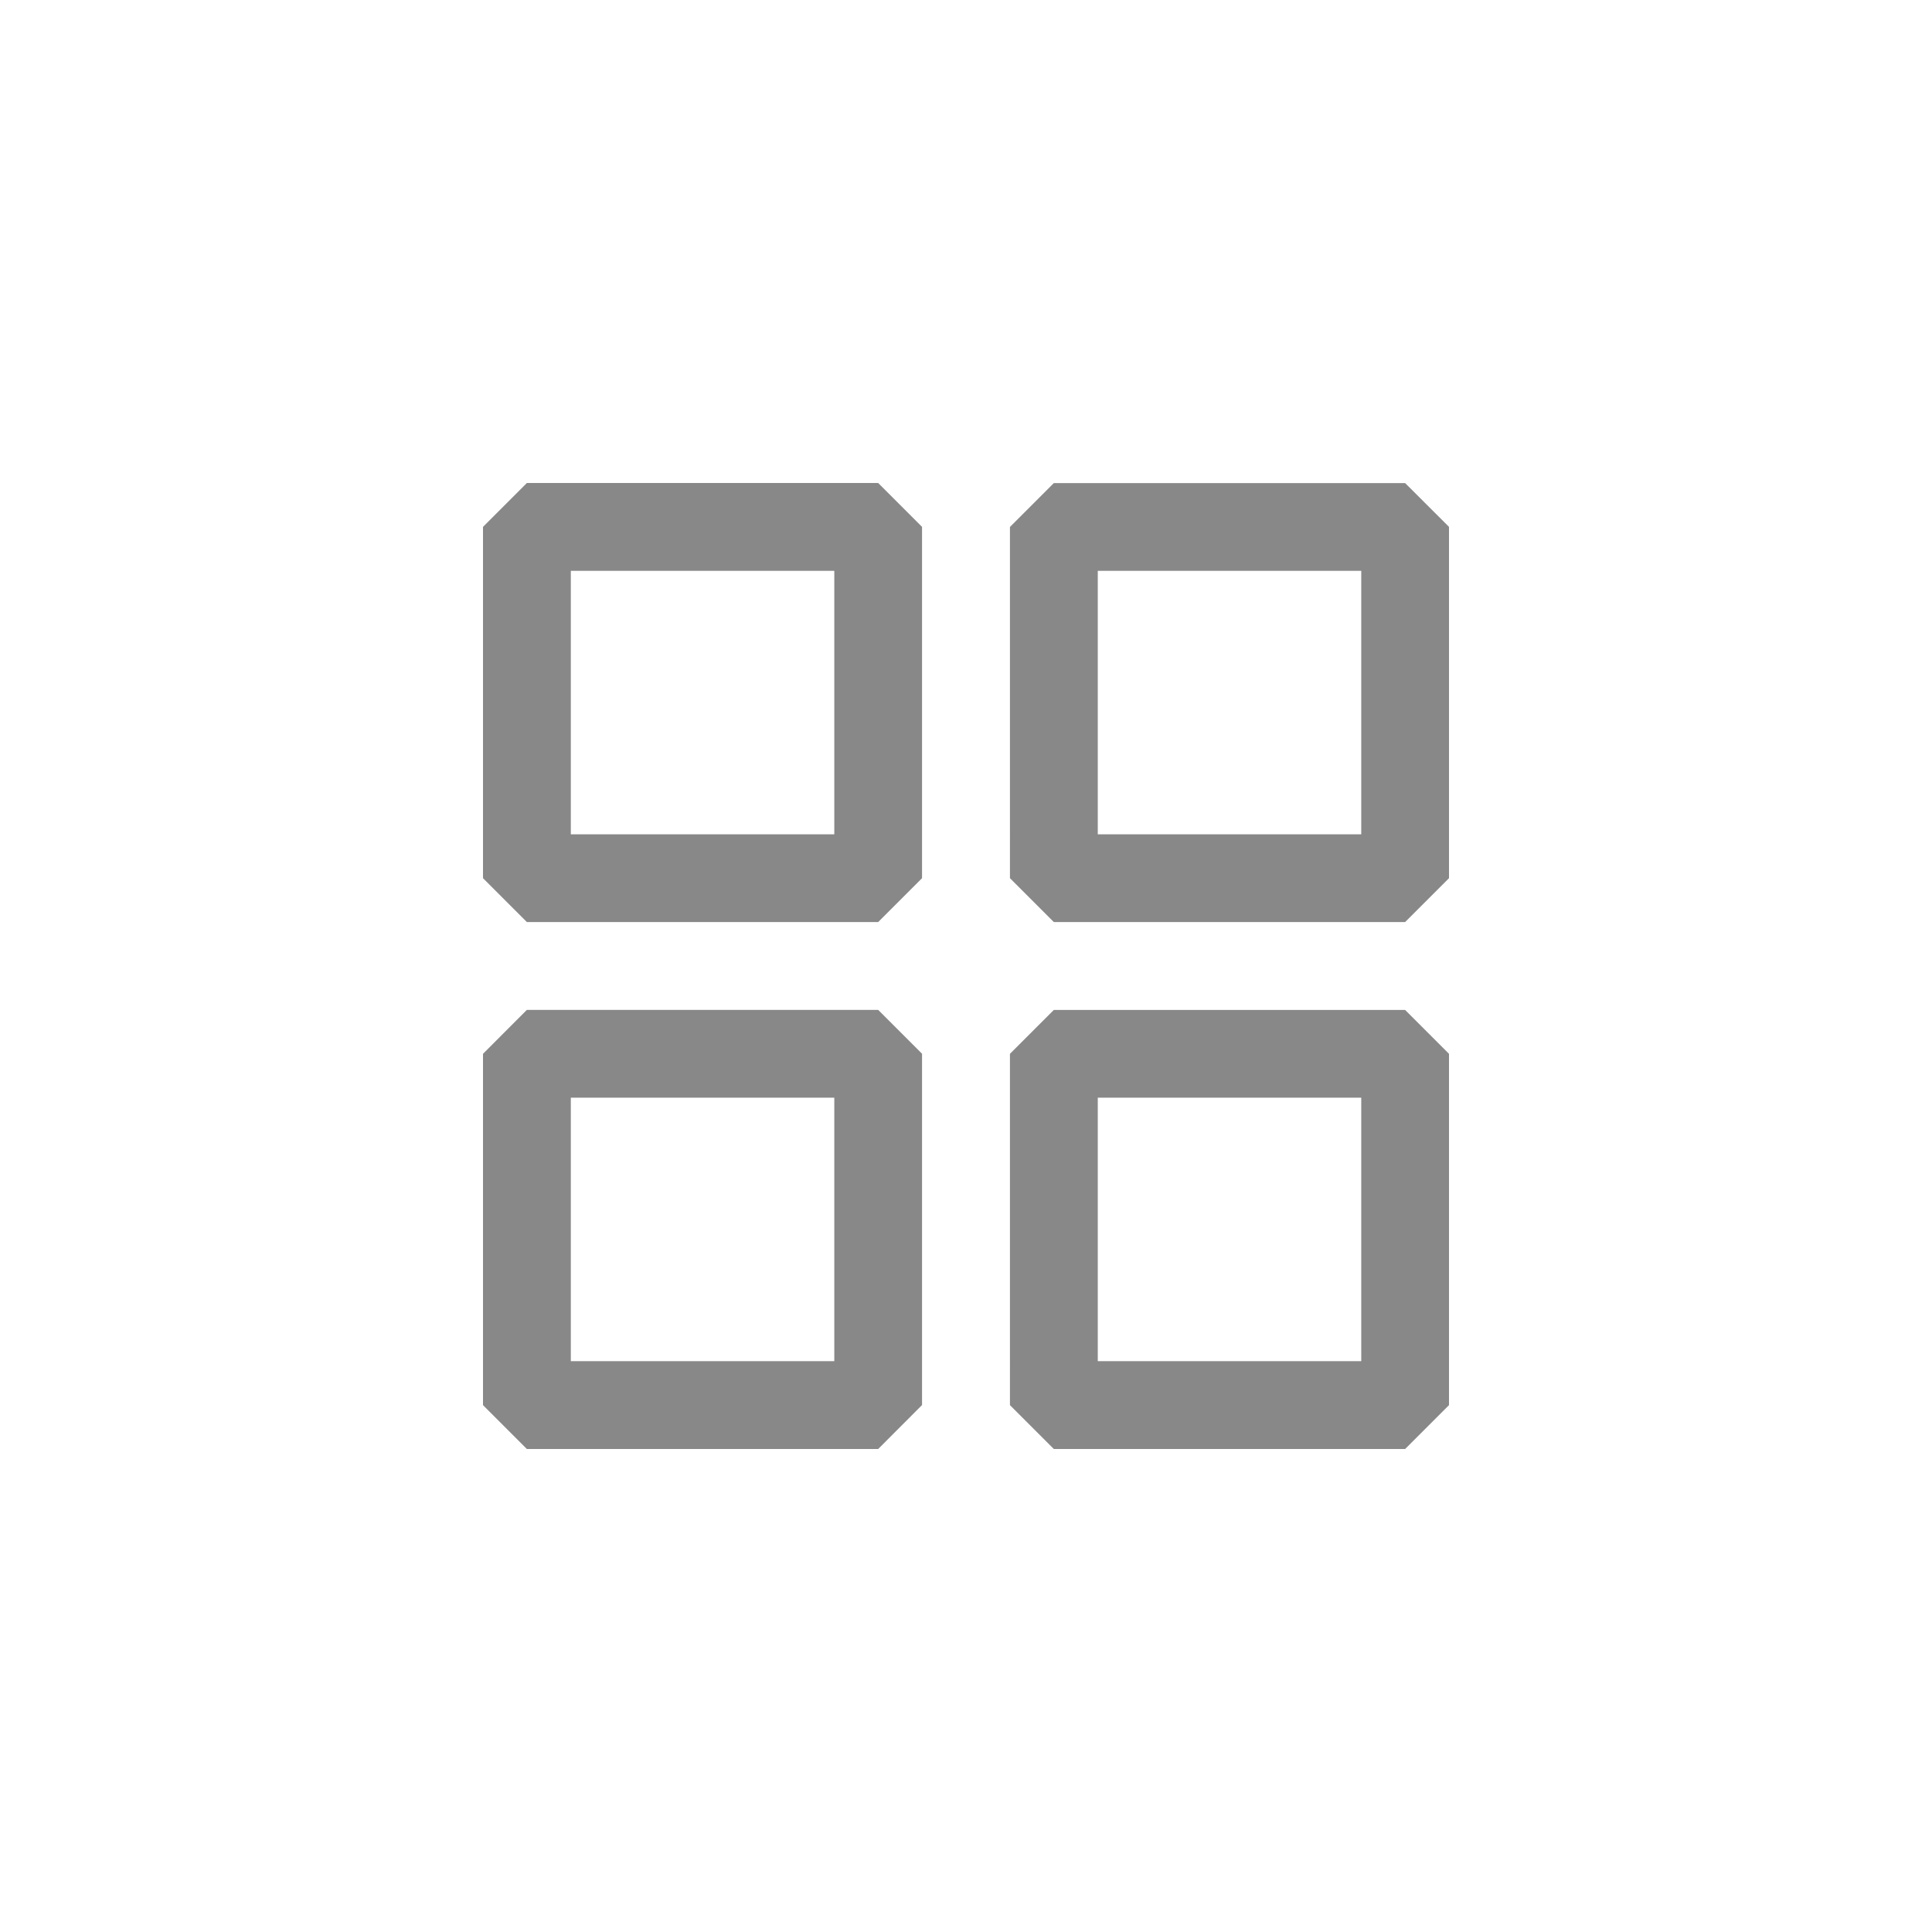 <?xml version="1.0" encoding="UTF-8" standalone="no"?>
<!-- Uploaded to: SVG Repo, www.svgrepo.com, Generator: SVG Repo Mixer Tools -->

<svg
   width="800"
   height="800"
   viewBox="0 0 24 24"
   fill="none"
   version="1.1"
   id="svg1"
   xml:space="preserve"
   xmlns="http://www.w3.org/2000/svg"
   xmlns:svg="http://www.w3.org/2000/svg"><defs
     id="defs1" /><path
     fill-rule="evenodd"
     clip-rule="evenodd"
     d="M 6,6.545 6.545,6 h 4.364 l 0.545,0.545 v 4.364 l -0.545,0.545 H 6.545 L 6,10.909 Z M 7.091,7.091 v 3.273 h 3.273 V 7.091 Z m 5.455,-0.545 0.545,-0.545 h 4.364 L 18,6.545 v 4.364 l -0.545,0.545 h -4.364 l -0.545,-0.545 z m 1.091,0.545 v 3.273 h 3.273 V 7.091 Z M 6,13.091 6.545,12.545 h 4.364 l 0.545,0.545 v 4.364 L 10.909,18 H 6.545 L 6,17.455 Z m 1.091,0.545 v 3.273 h 3.273 v -3.273 z m 5.455,-0.545 0.545,-0.545 h 4.364 L 18,13.091 v 4.364 L 17.455,18 h -4.364 l -0.545,-0.545 z m 1.091,0.545 v 3.273 h 3.273 v -3.273 z"
     fill="#888888"
     id="path1-54"
     style="stroke-width:0.727" /></svg>
